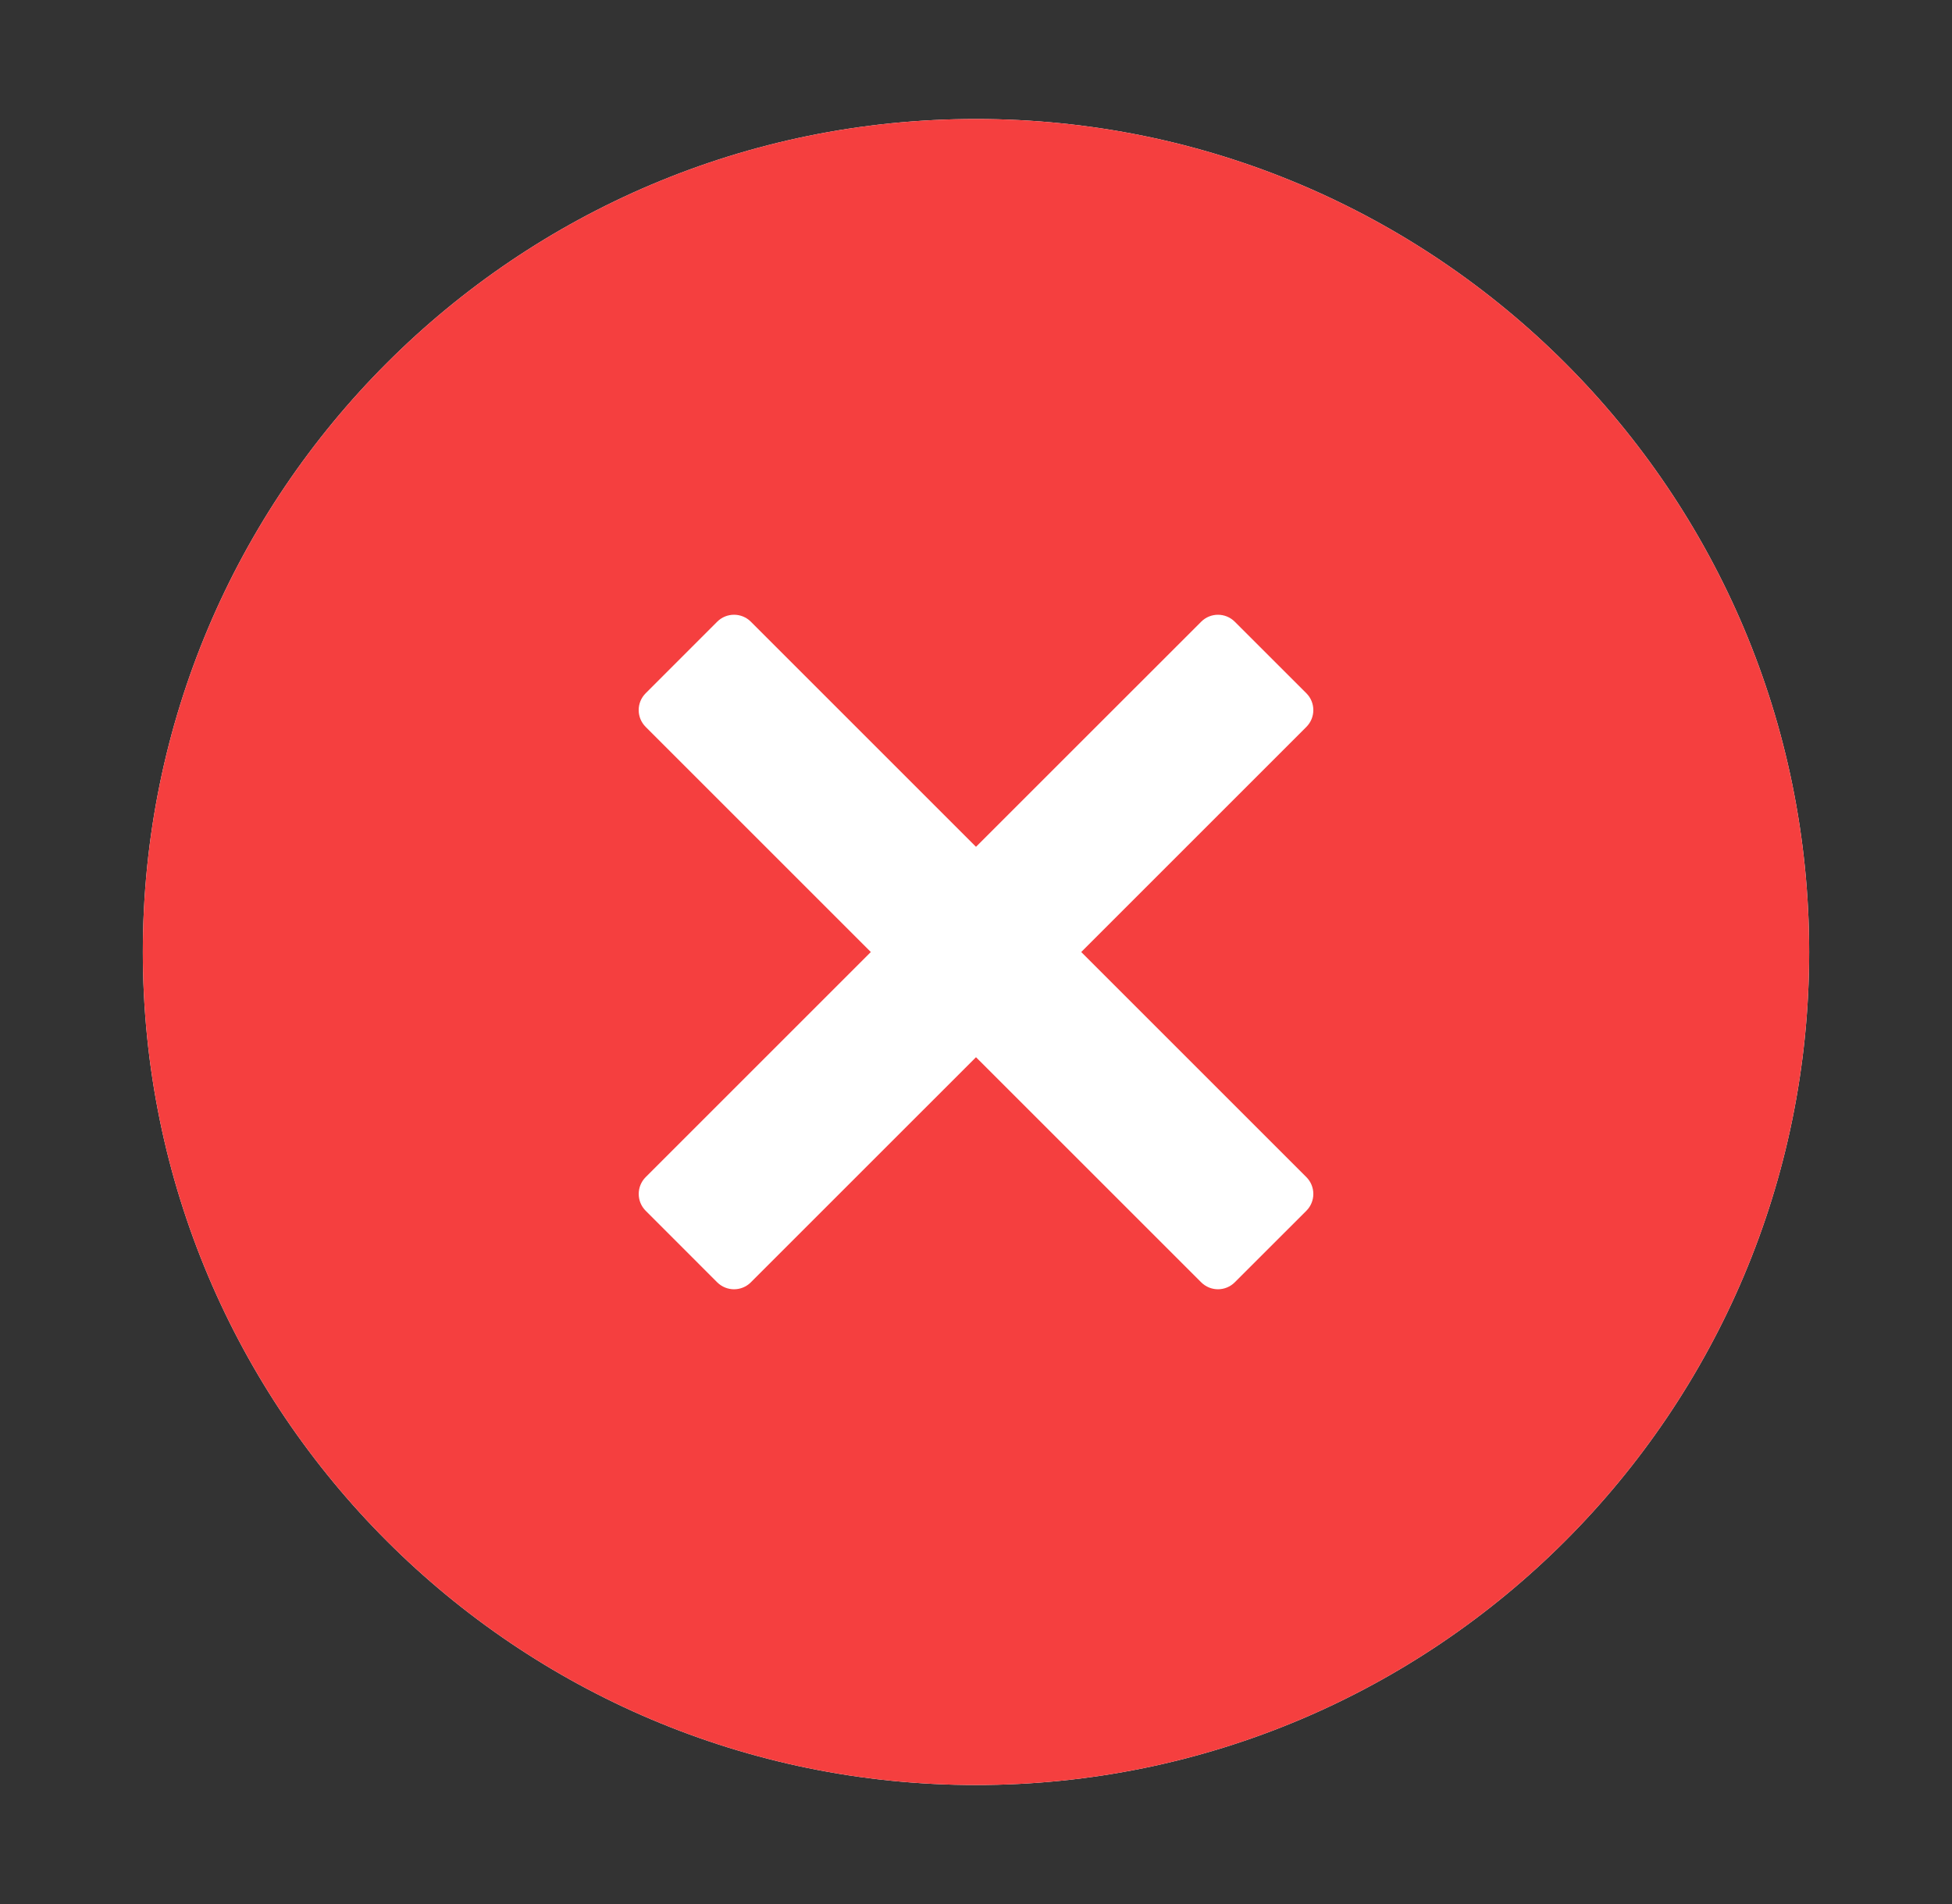 <svg width="41" height="40" viewBox="0 0 41 40" fill="none" xmlns="http://www.w3.org/2000/svg">
<rect x="0" y="0" width="41" height="40" fill="#333333" stroke="none"/>
<path d="M38 20C38 29.665 30.165 37.5 20.5 37.5C10.835 37.5 3 29.665 3 20C3 10.335 10.835 2.5 20.5 2.5C30.165 2.5 38 10.335 38 20Z" fill="white"/>
<path d="M38 20C38 29.665 30.165 37.5 20.5 37.5C10.835 37.5 3 29.665 3 20C3 10.335 10.835 2.5 20.5 2.5C30.165 2.5 38 10.335 38 20ZM13.562 14.564C13.366 14.759 13.366 15.076 13.562 15.271L18.291 20L13.562 24.729C13.367 24.924 13.367 25.241 13.562 25.436L15.064 26.939C15.26 27.134 15.576 27.134 15.771 26.939L20.5 22.21L25.229 26.938C25.424 27.134 25.741 27.134 25.936 26.938L27.439 25.436C27.634 25.241 27.634 24.924 27.439 24.729L22.71 20L27.439 15.271C27.634 15.076 27.634 14.759 27.439 14.564L25.936 13.062C25.741 12.866 25.424 12.866 25.229 13.062L20.5 17.79L15.771 13.061C15.576 12.866 15.259 12.866 15.064 13.061L13.562 14.564Z" fill="#F53F3F"/>
</svg>
